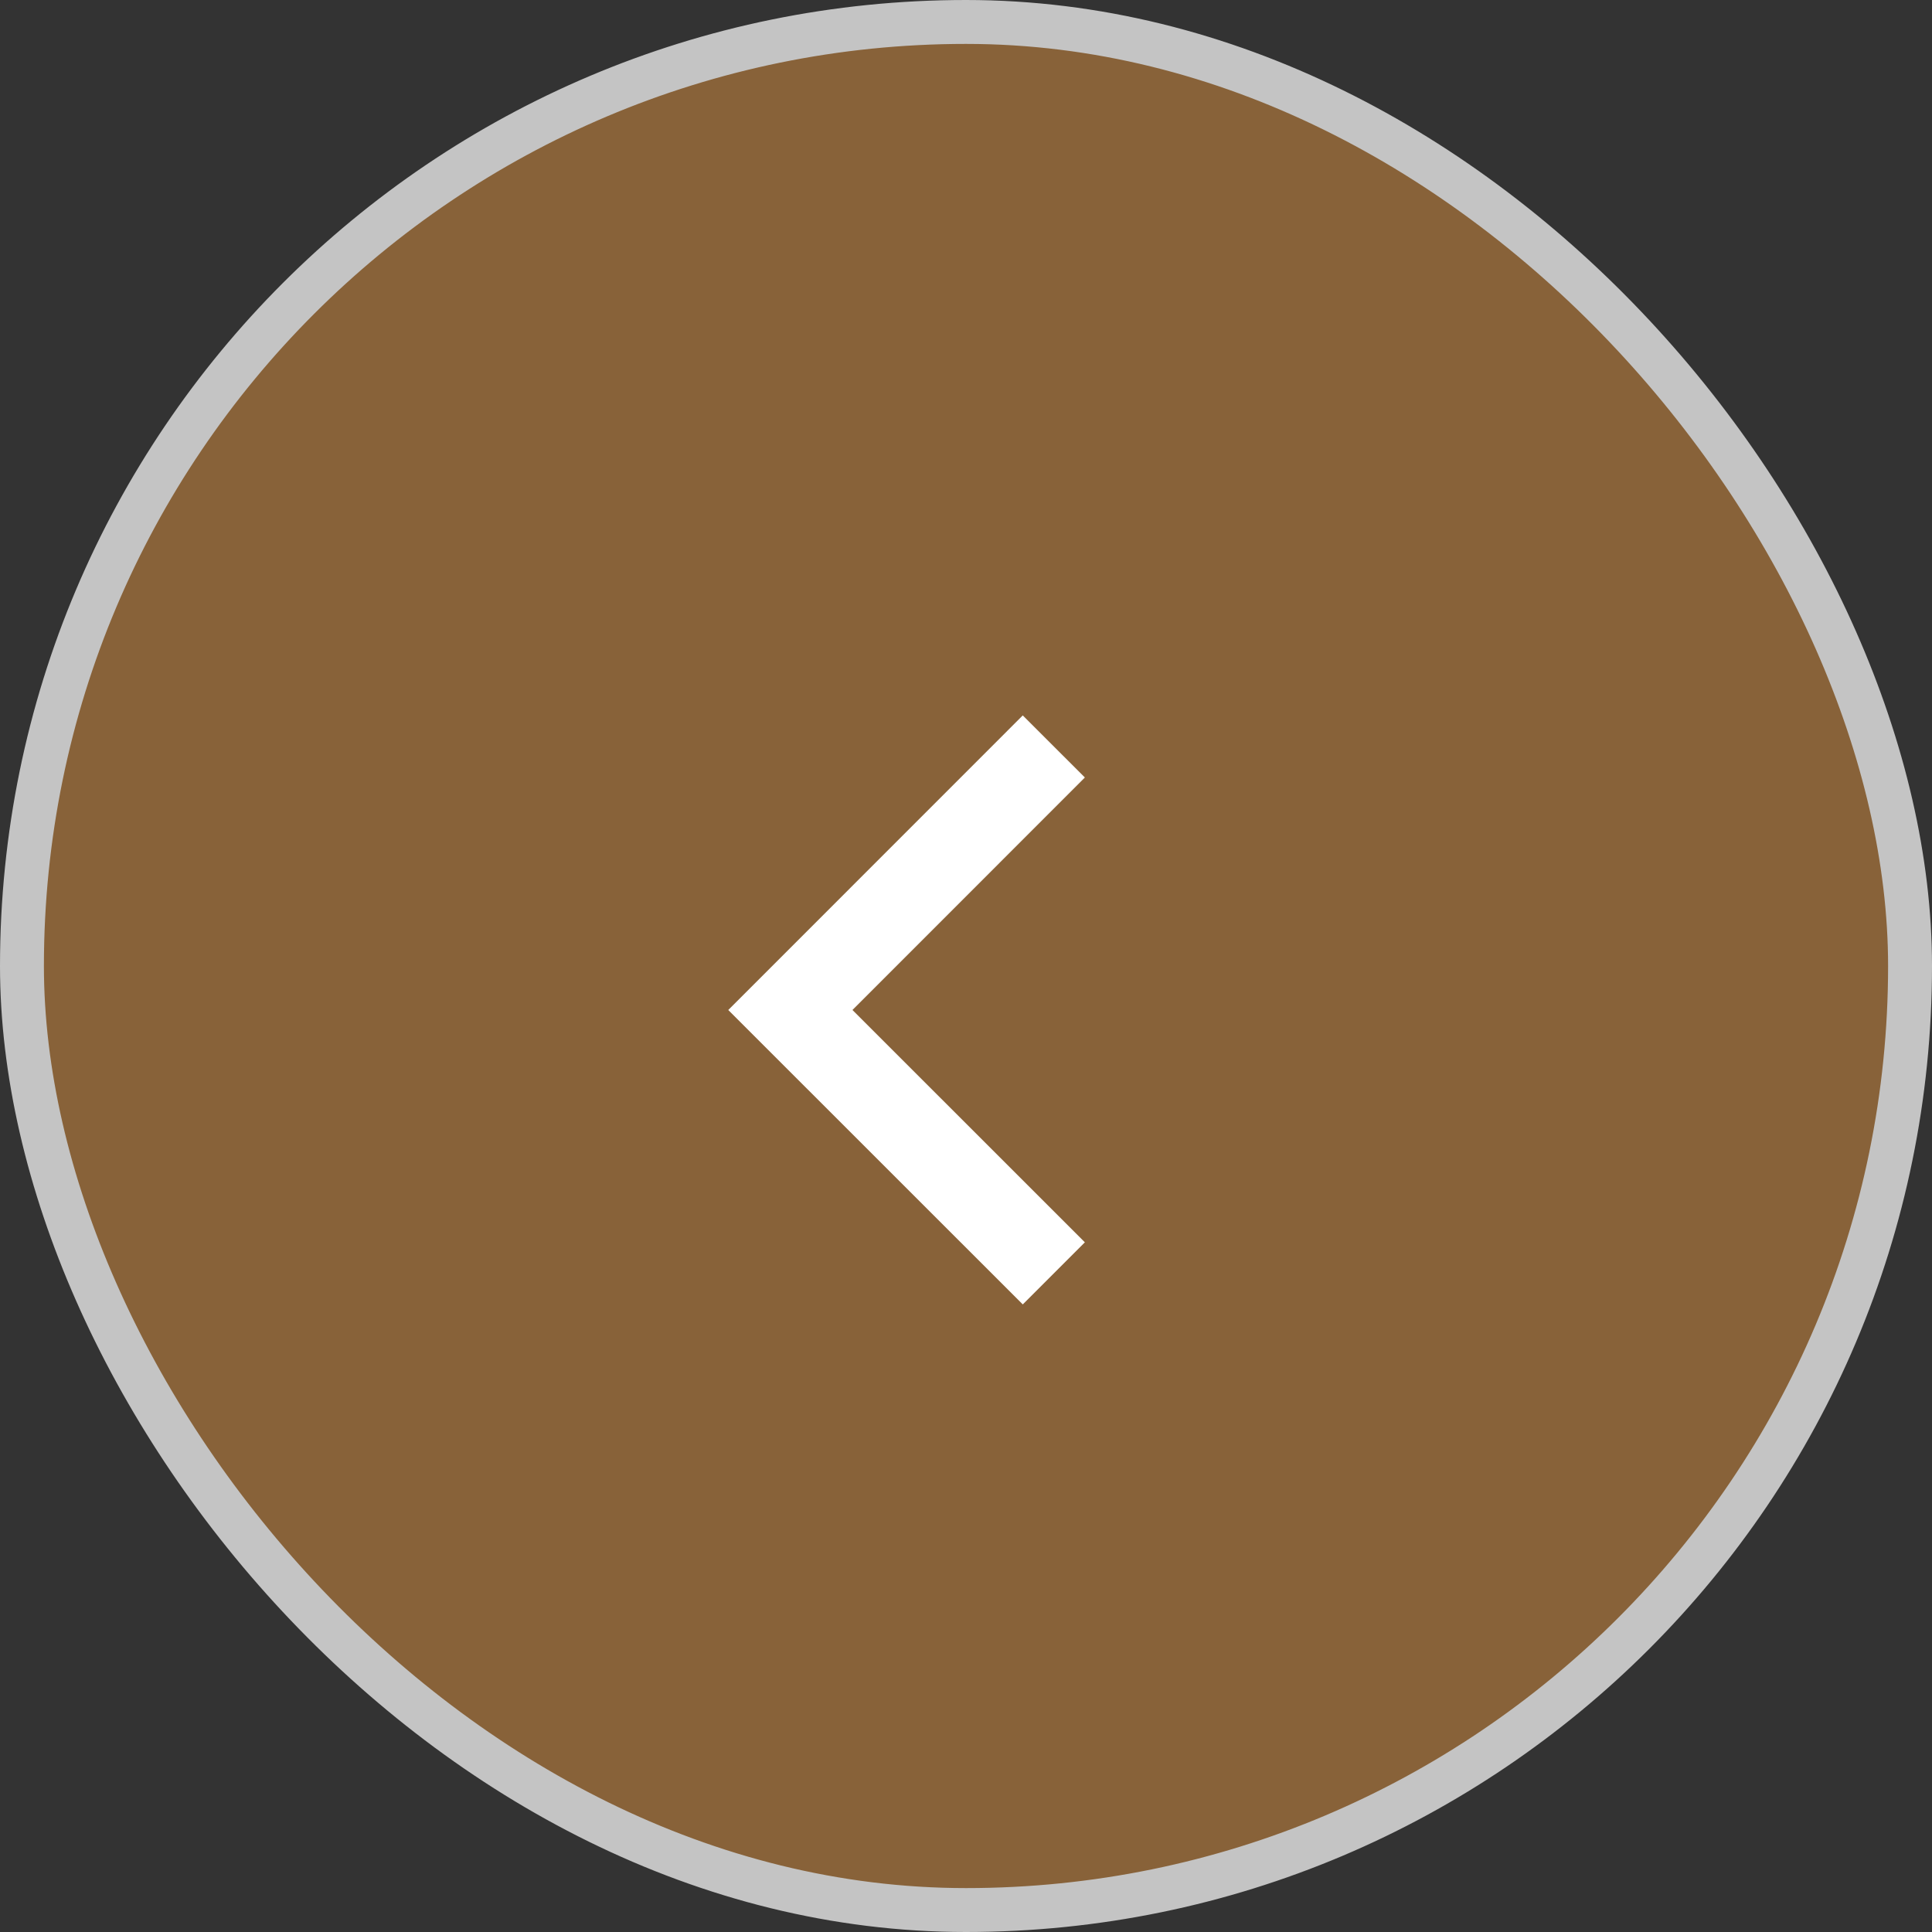 <svg width="44" height="44" viewBox="0 0 44 44" fill="#886239" xmlns="http://www.w3.org/2000/svg">
<rect x="0" y="0" width="44" height="44" fill="#333333" stroke="none"/>
<rect x="43.5" y="43.5" width="43" height="43" rx="21.5" transform="rotate(-180 43.5 43.5)" stroke="#C4C4C4"/>
<path d="M24 29L18 23.002L24 17" stroke="white" stroke-width="2" stroke-miterlimit="10"/>
</svg>
